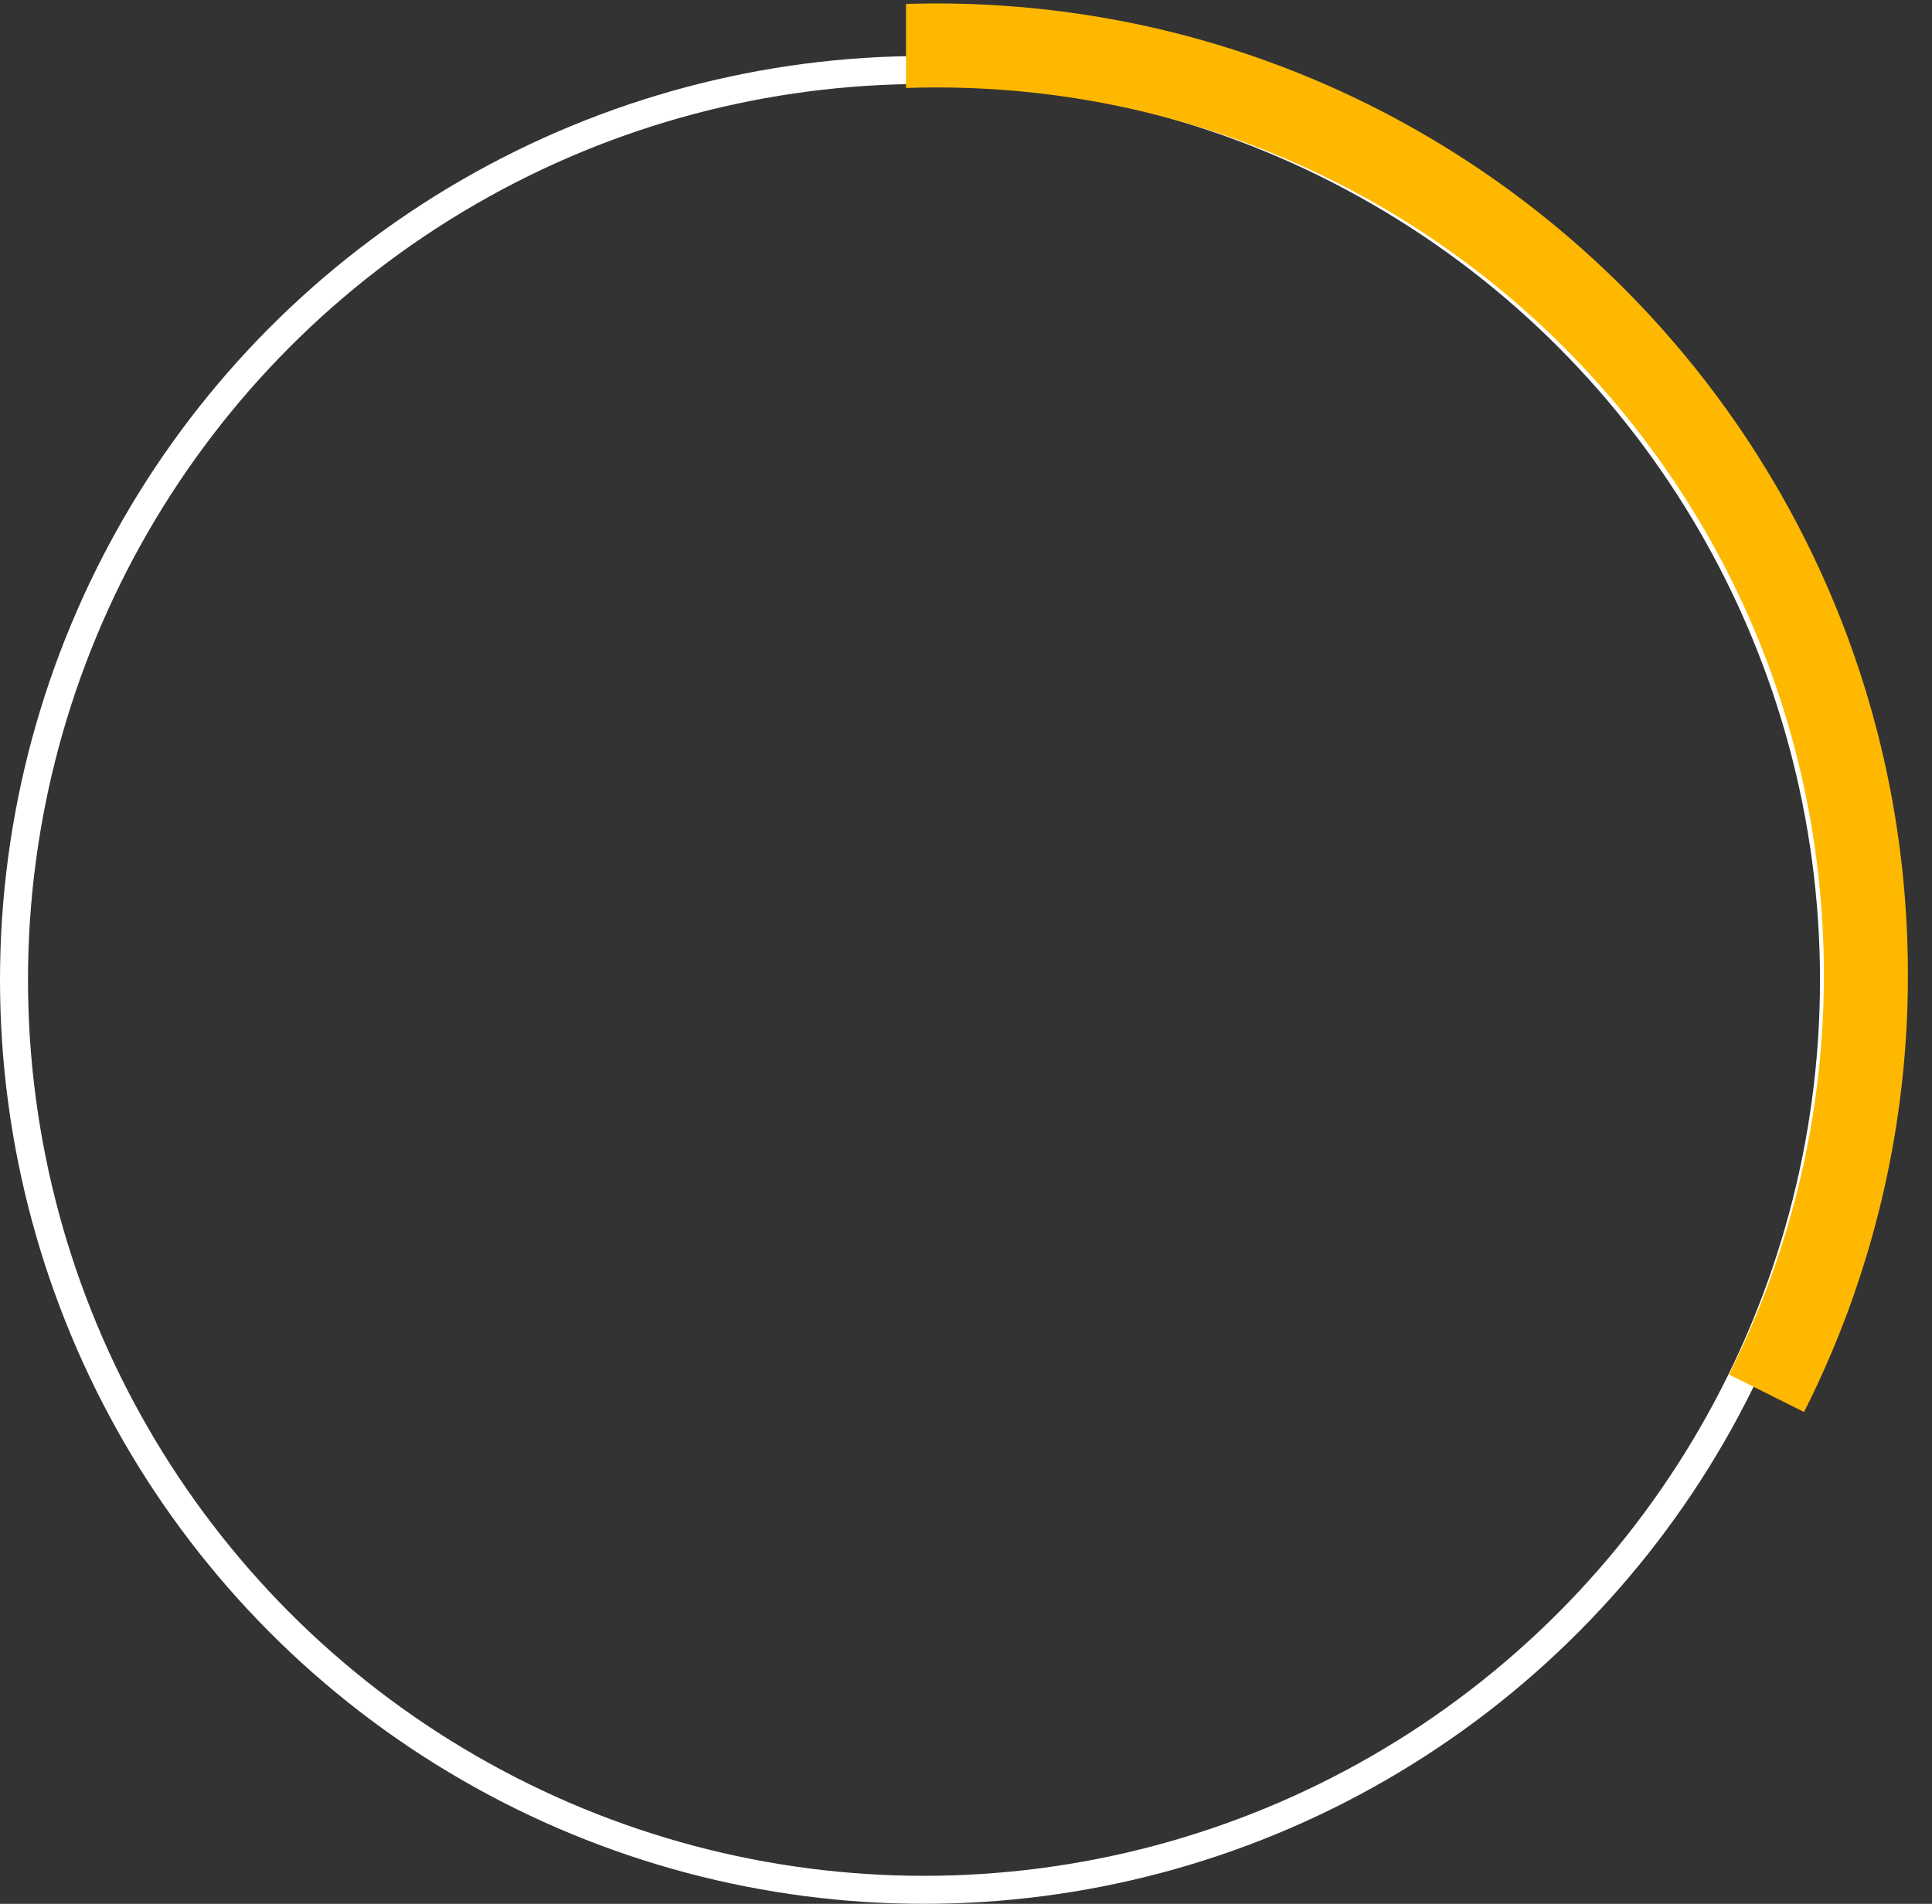 <svg width="69" height="68" fill="none" xmlns="http://www.w3.org/2000/svg"><rect width="100%" height="100%" fill="#333333" stroke="none"/><circle cx="33" cy="35" r="32.5" stroke="#fff"/><path fill-rule="evenodd" clip-rule="evenodd" d="M64.43 50.433a34.544 34.544 0 003.709-15.621C68.139 15.654 52.609.124 33.45.124c-.366 0-.73.006-1.093.017v3.001c.363-.012.727-.018 1.093-.018 17.5 0 31.688 14.187 31.688 31.688a31.57 31.57 0 01-3.392 14.28l2.683 1.341z" fill="#FFB800"/></svg>